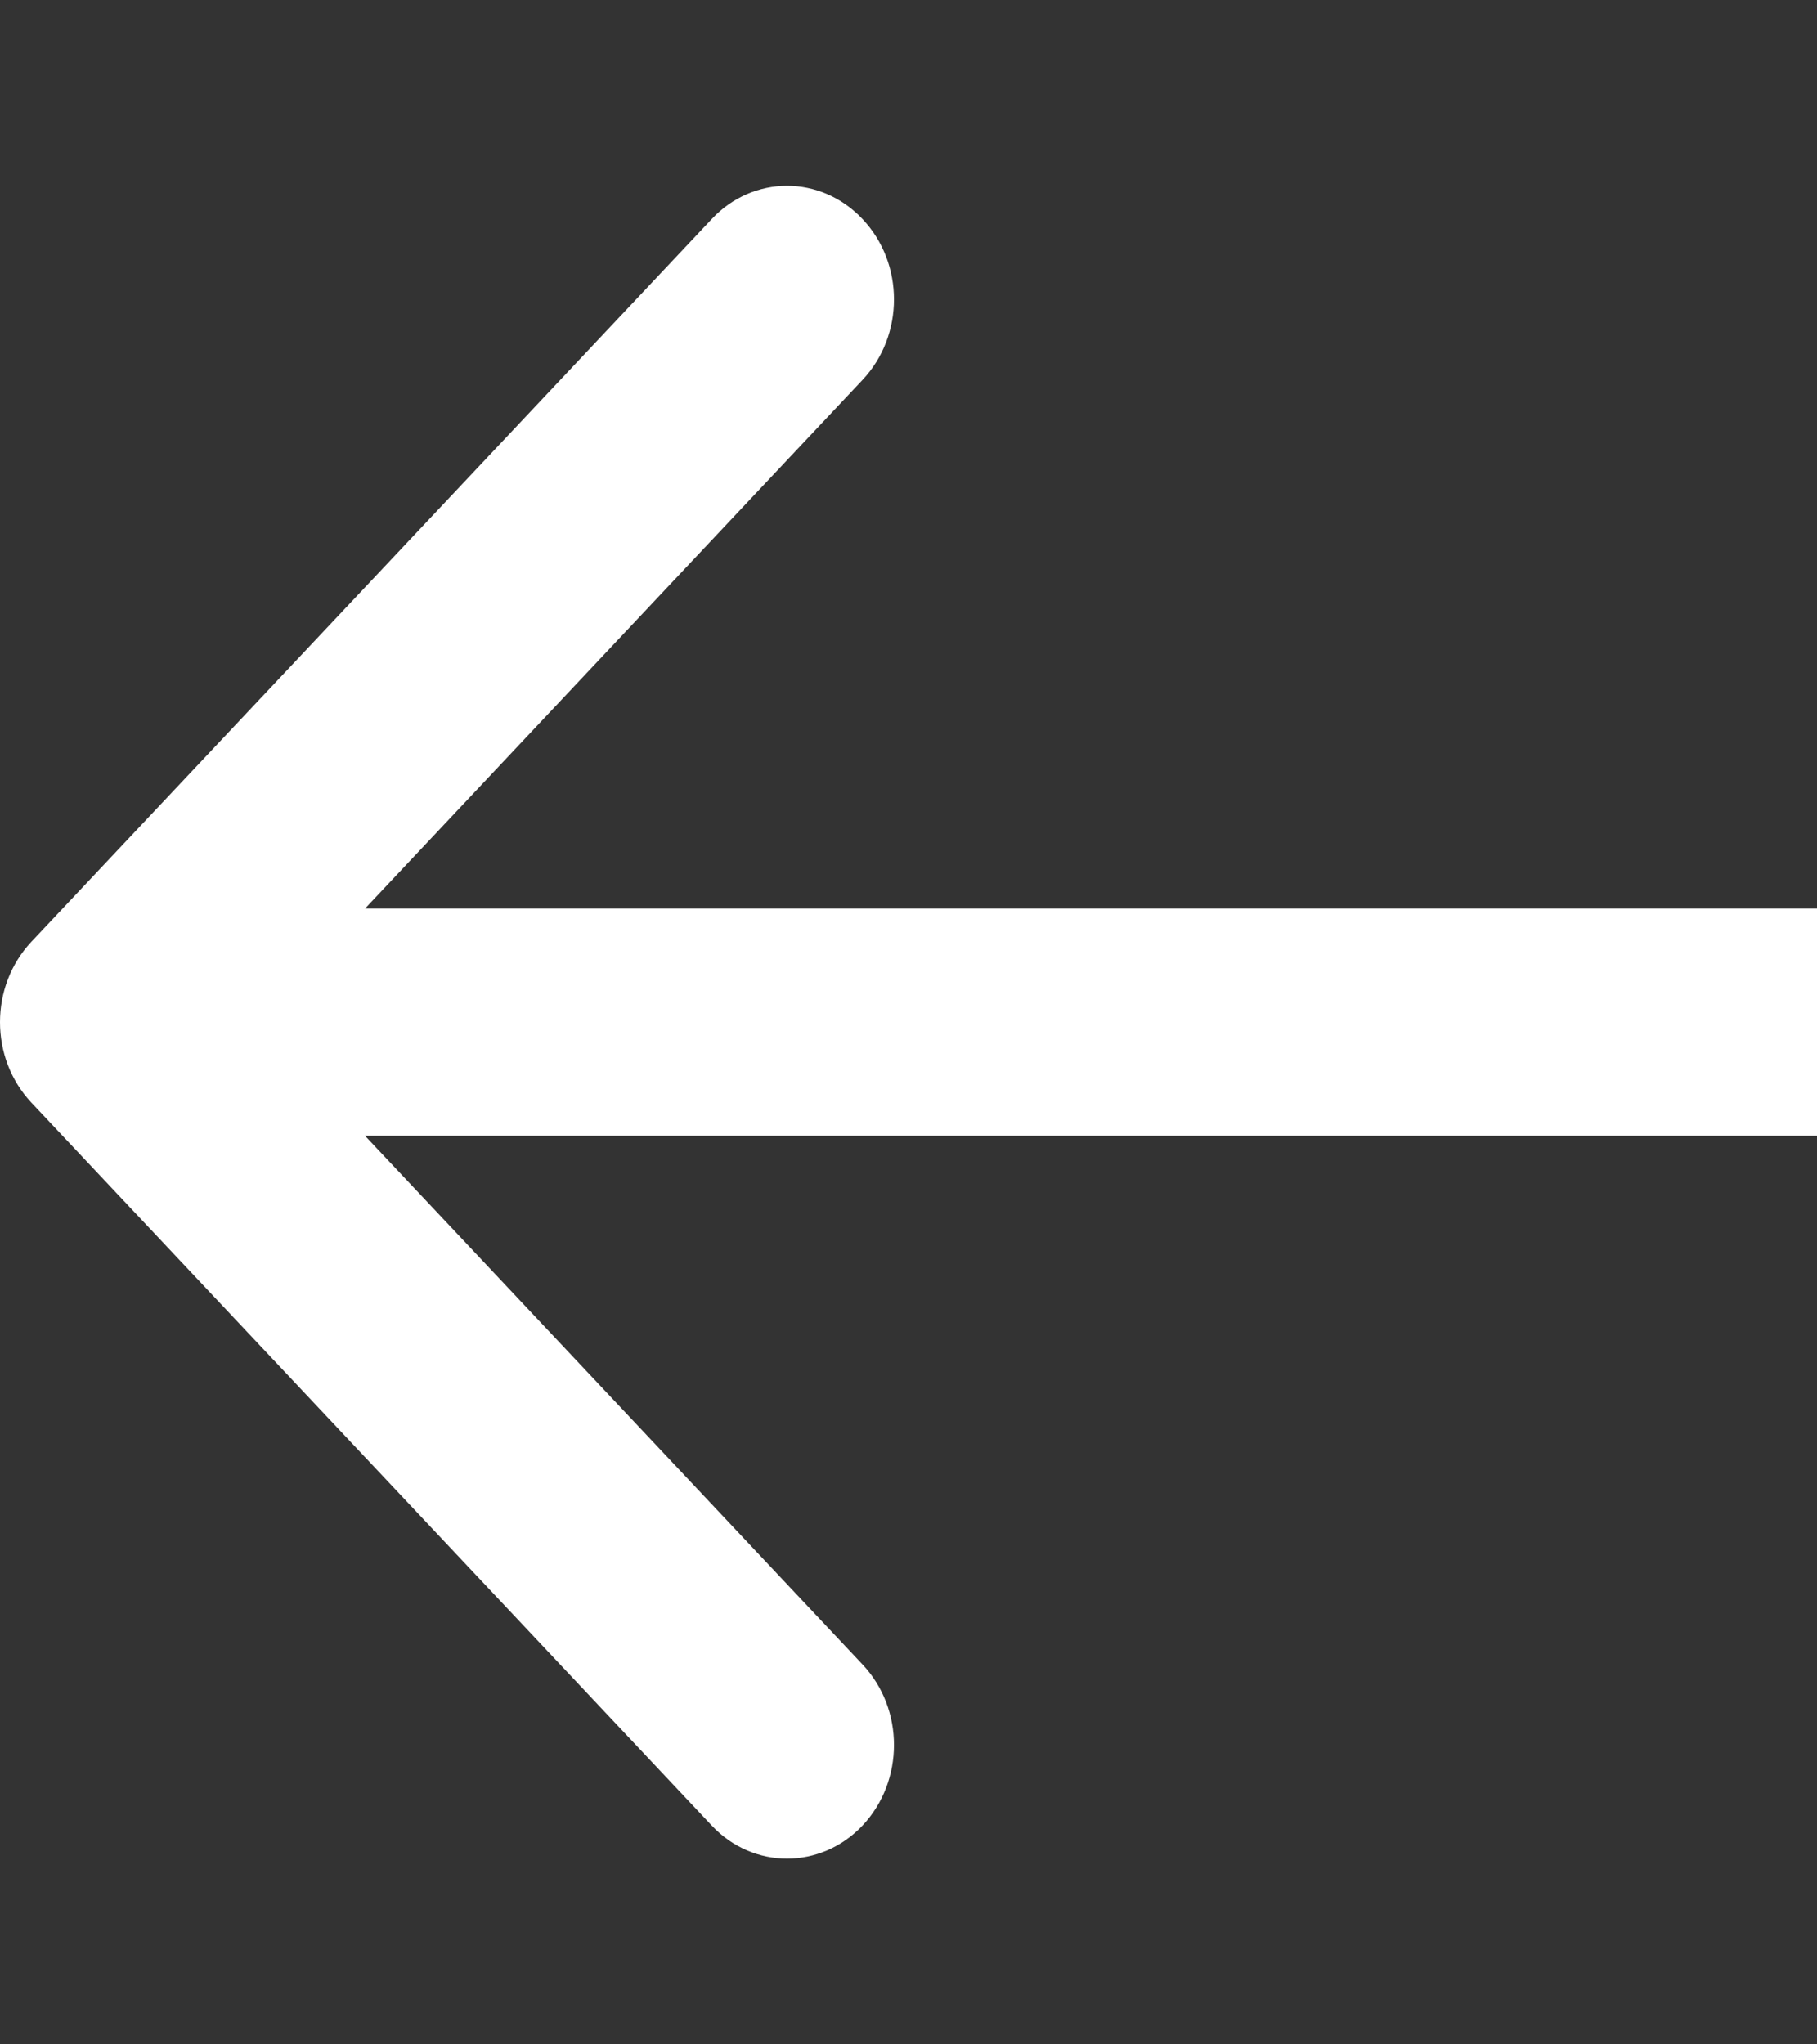 <?xml version="1.0" encoding="UTF-8" standalone="no"?><svg width='8' height='9' viewBox='0 0 8 9' fill='none' xmlns='http://www.w3.org/2000/svg'>
<rect x="0" y="0" width="8" height="9" fill="#333333" stroke="none"/>
<path fill-rule='evenodd' clip-rule='evenodd' d='M3.133 8.036L0.138 4.854C-0.046 4.658 -0.046 4.342 0.138 4.146L3.133 0.965C3.316 0.769 3.614 0.769 3.798 0.965C3.982 1.16 3.982 1.476 3.798 1.672L1.607 4L8 4V5L1.607 5L3.798 7.328C3.982 7.524 3.982 7.84 3.798 8.036C3.614 8.231 3.316 8.231 3.133 8.036Z' fill='white'/>
</svg>
